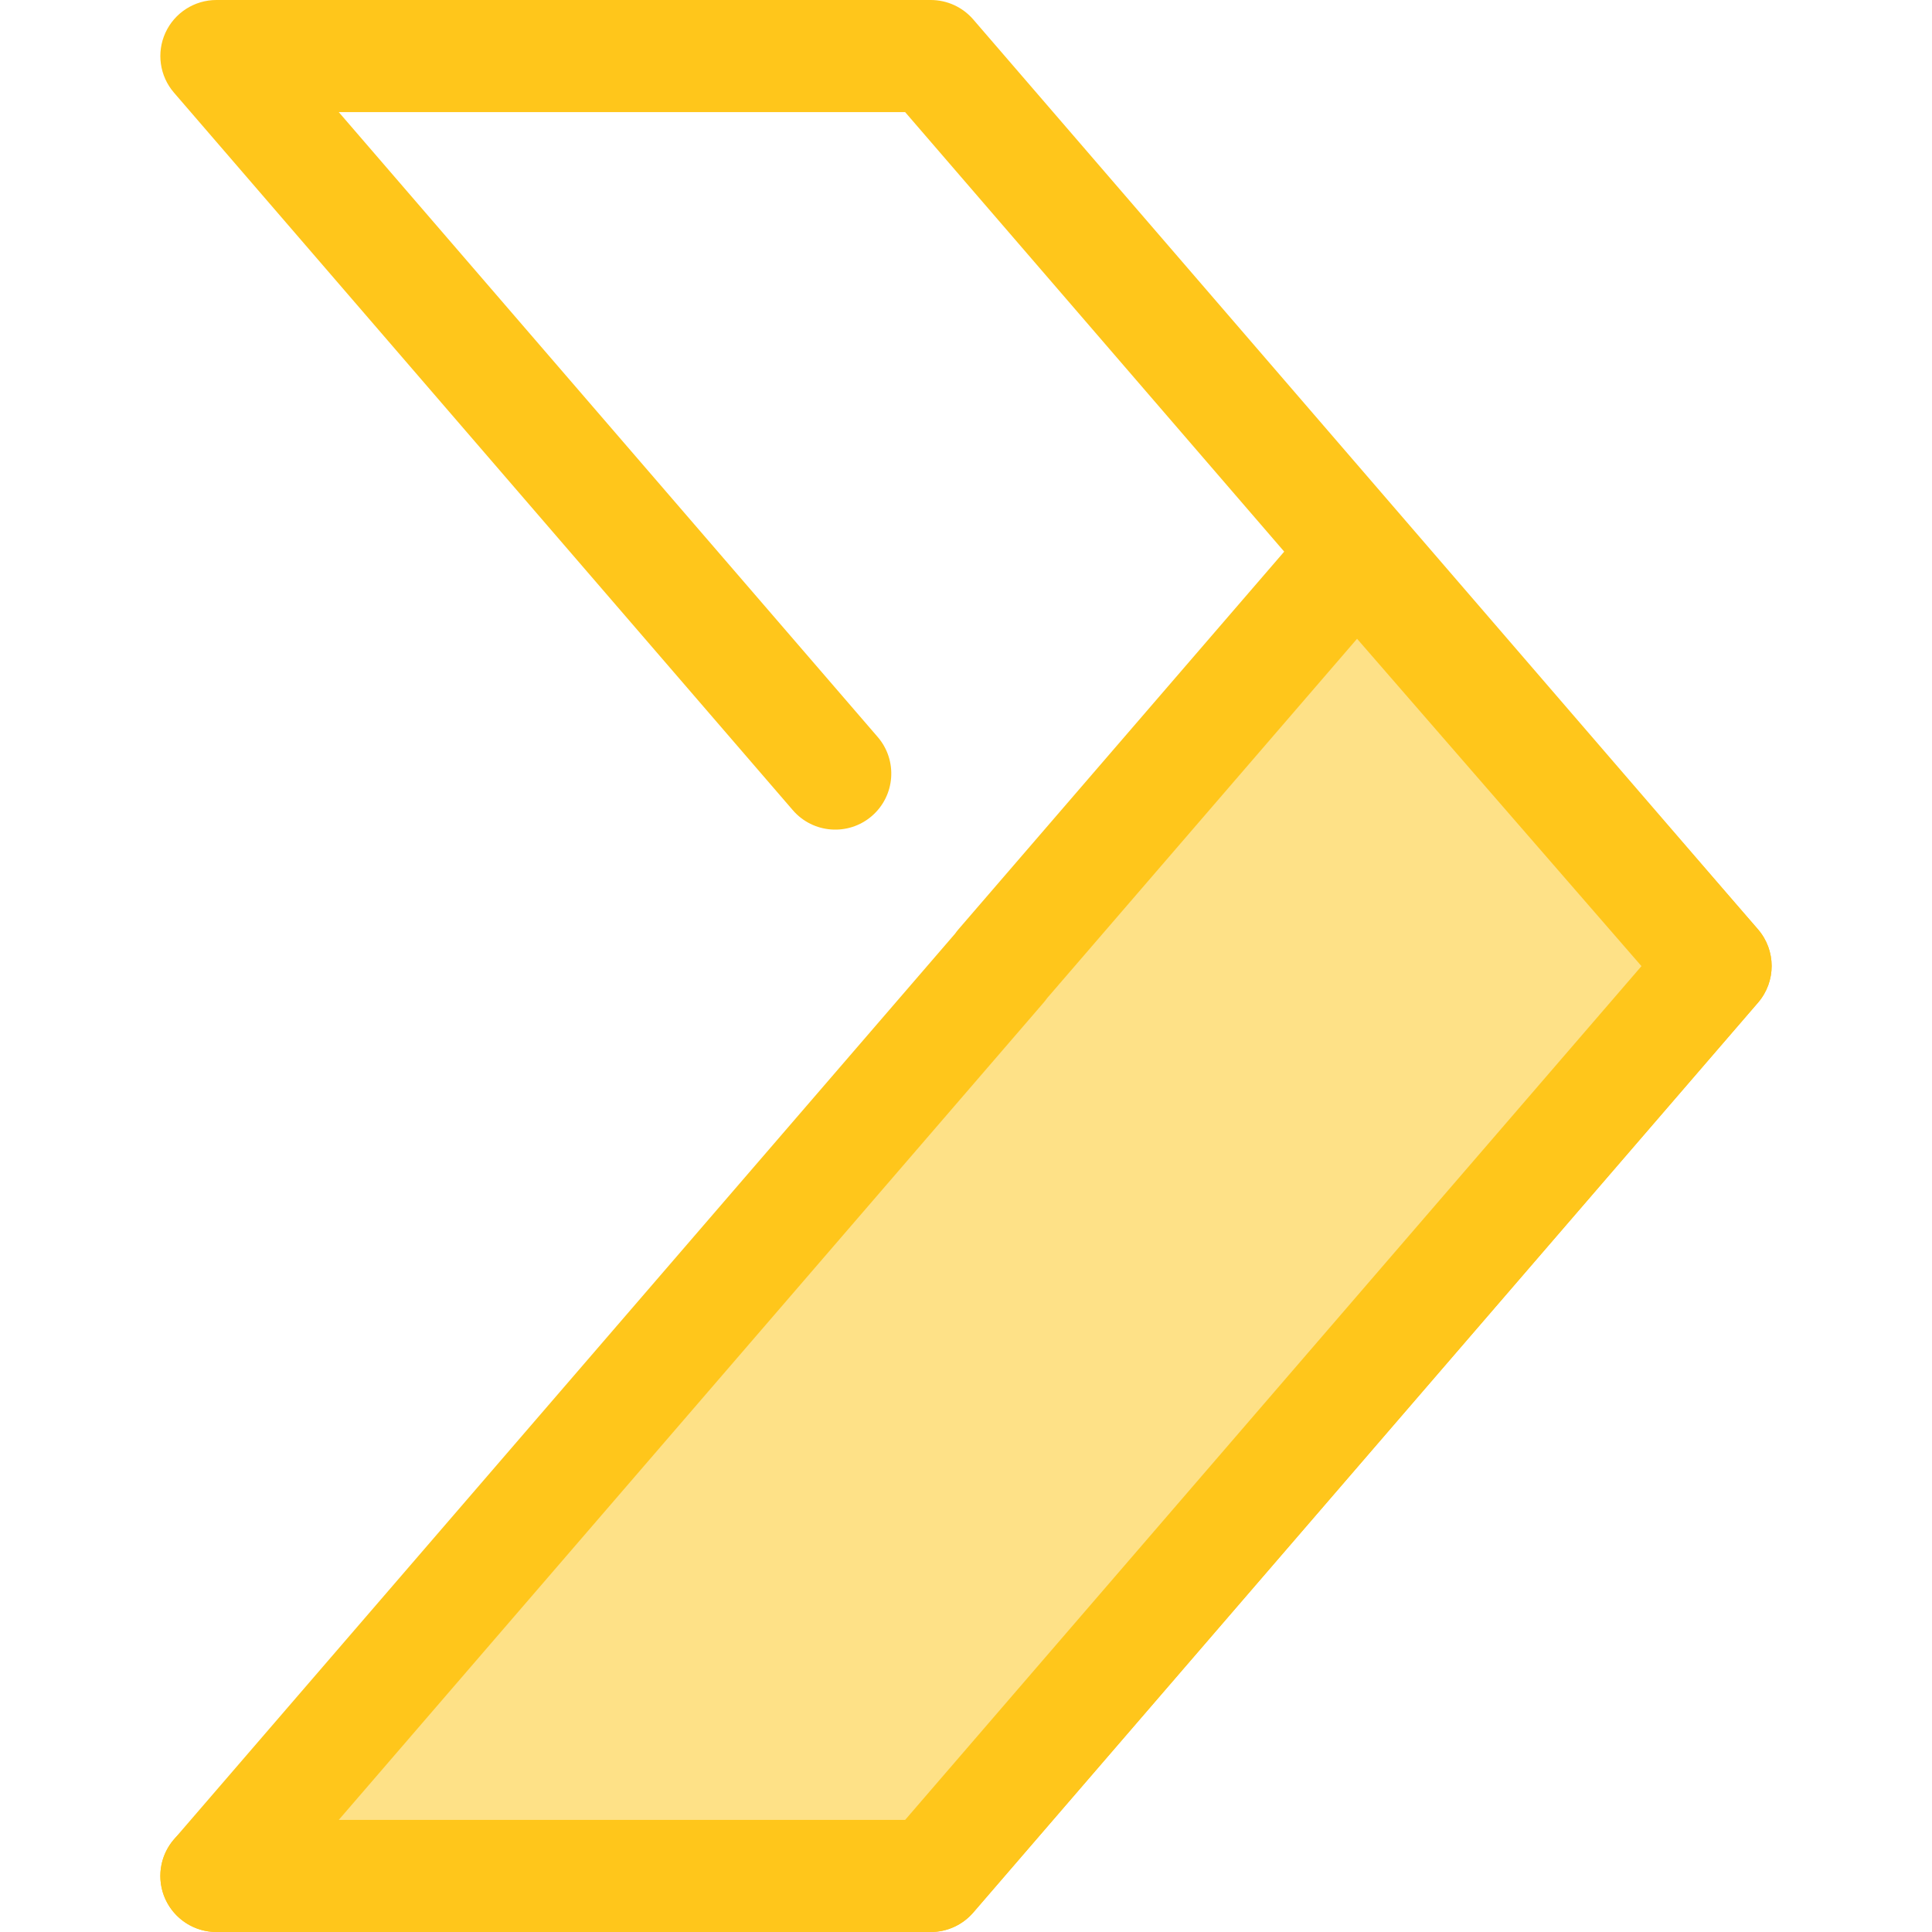 <?xml version="1.0" encoding="iso-8859-1"?>
<!-- Generator: Adobe Illustrator 19.0.0, SVG Export Plug-In . SVG Version: 6.00 Build 0)  -->
<svg version="1.1" id="Layer_1" xmlns="http://www.w3.org/2000/svg" xmlns:xlink="http://www.w3.org/1999/xlink" x="0px" y="0px"
	 viewBox="0 0 512 512" style="enable-background:new 0 0 512 512;" xml:space="preserve">
<path style="fill:#FFC61B;" d="M246.67,512H57.348c-8.202,0-14.853-6.649-14.853-14.853c0-8.203,6.651-14.853,14.853-14.853h182.519
	L435.038,256L239.866,29.705H89.771l142.824,165.6c5.357,6.213,4.665,15.591-1.546,20.948c-6.211,5.359-15.592,4.664-20.948-1.548
	L46.101,24.553c-3.795-4.399-4.676-10.606-2.258-15.886C46.263,3.386,51.539,0,57.348,0H246.67c4.319,0,8.426,1.882,11.246,5.152
	L465.897,246.3c4.808,5.574,4.808,13.828,0,19.402l-207.98,241.147C255.096,510.118,250.989,512,246.67,512z"/>
<polygon style="fill:#FEE187;" points="454.651,256 246.67,497.147 57.348,497.147 265.328,256 265.279,255.942 359.594,146.586 "/>
<path style="fill:#FFC61B;" d="M246.67,512H57.348c-5.809,0-11.084-3.386-13.504-8.666c-2.418-5.282-1.537-11.487,2.258-15.886
	L253.116,247.42c0.282-0.404,0.588-0.798,0.916-1.178l94.315-109.355c2.816-3.265,6.909-5.143,11.22-5.152c0.01,0,0.019,0,0.028,0
	c4.301,0,8.39,1.864,11.212,5.111l95.056,109.414c4.84,5.571,4.857,13.853,0.034,19.442l-207.98,241.147
	C255.096,510.118,250.989,512,246.67,512z M89.771,482.295h150.095l195.14-226.259l-75.371-86.755l-82.143,95.242
	c-0.282,0.404-0.588,0.798-0.916,1.178L89.771,482.295z"/>
<g>
</g>
<g>
</g>
<g>
</g>
<g>
</g>
<g>
</g>
<g>
</g>
<g>
</g>
<g>
</g>
<g>
</g>
<g>
</g>
<g>
</g>
<g>
</g>
<g>
</g>
<g>
</g>
<g>
</g>
</svg>
